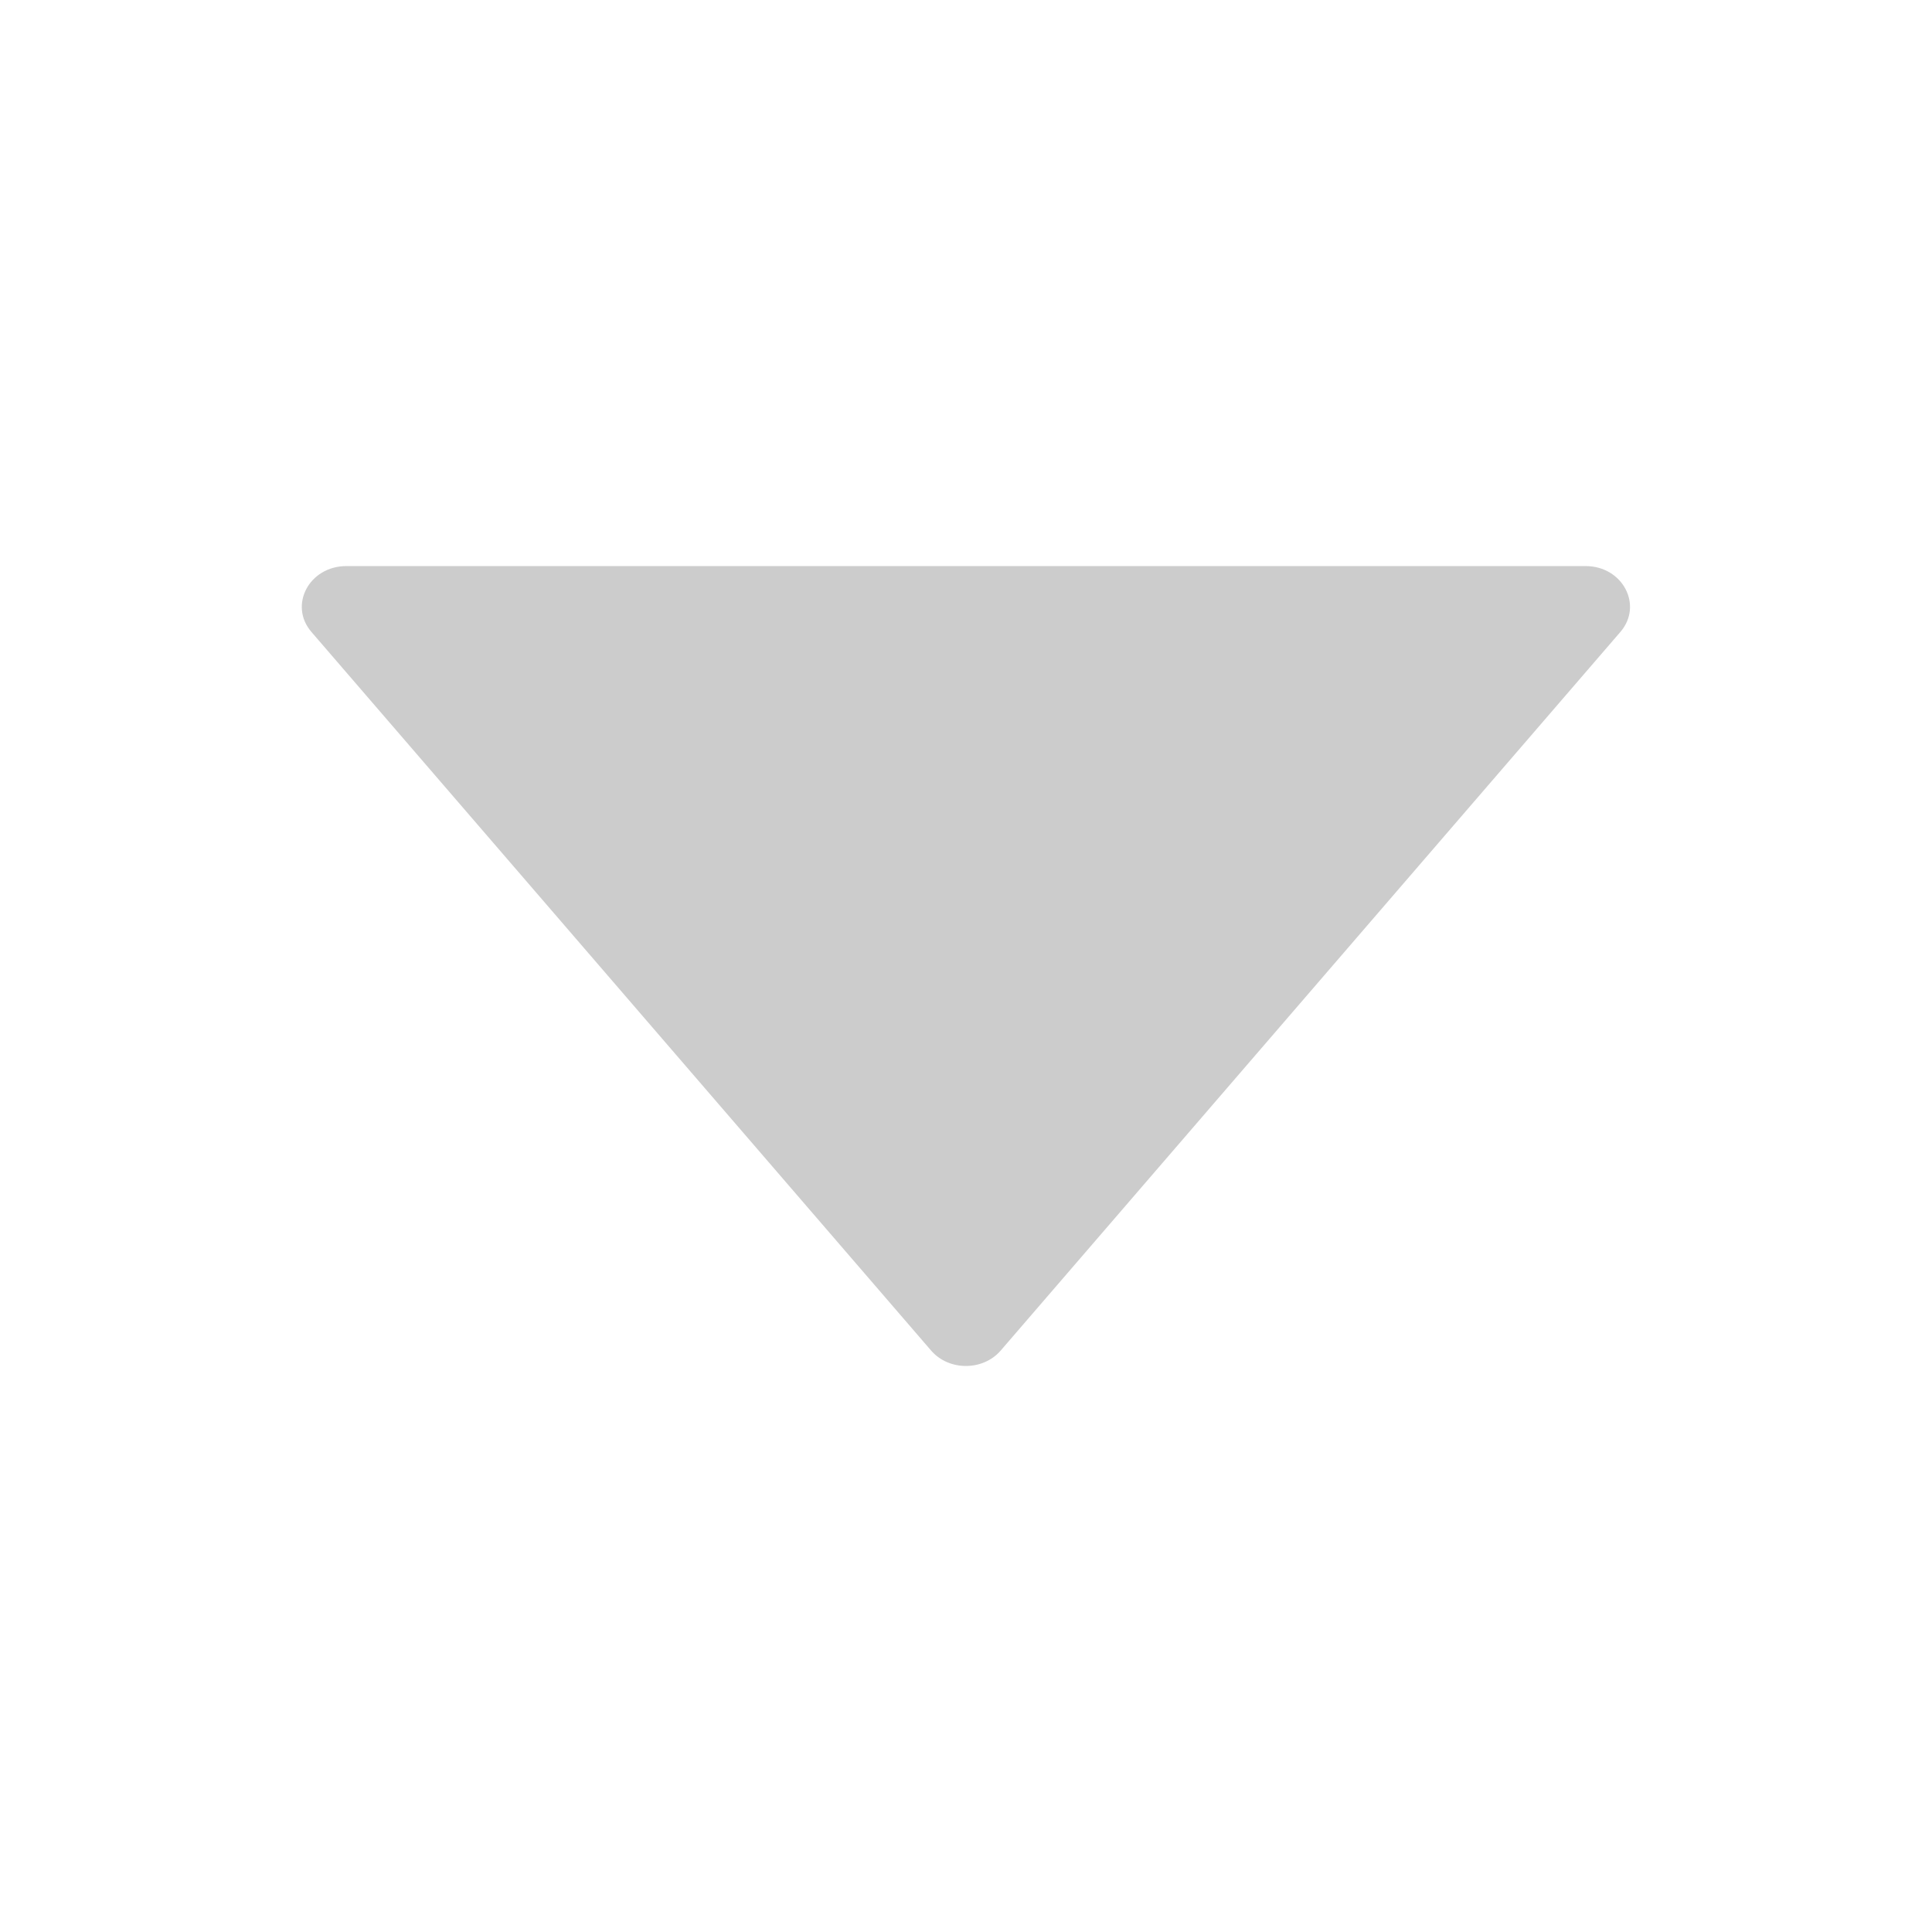 <svg width="10" height="10" viewBox="0 0 10 10" fill="none" xmlns="http://www.w3.org/2000/svg">
    <path d="M8.207 2.93H1.793C1.6 2.93 1.493 3.133 1.612 3.271L4.819 6.99C4.911 7.097 5.088 7.097 5.18 6.99L8.387 3.271C8.506 3.133 8.399 2.93 8.207 2.93Z" fill="#CCCCCC" />
</svg>
